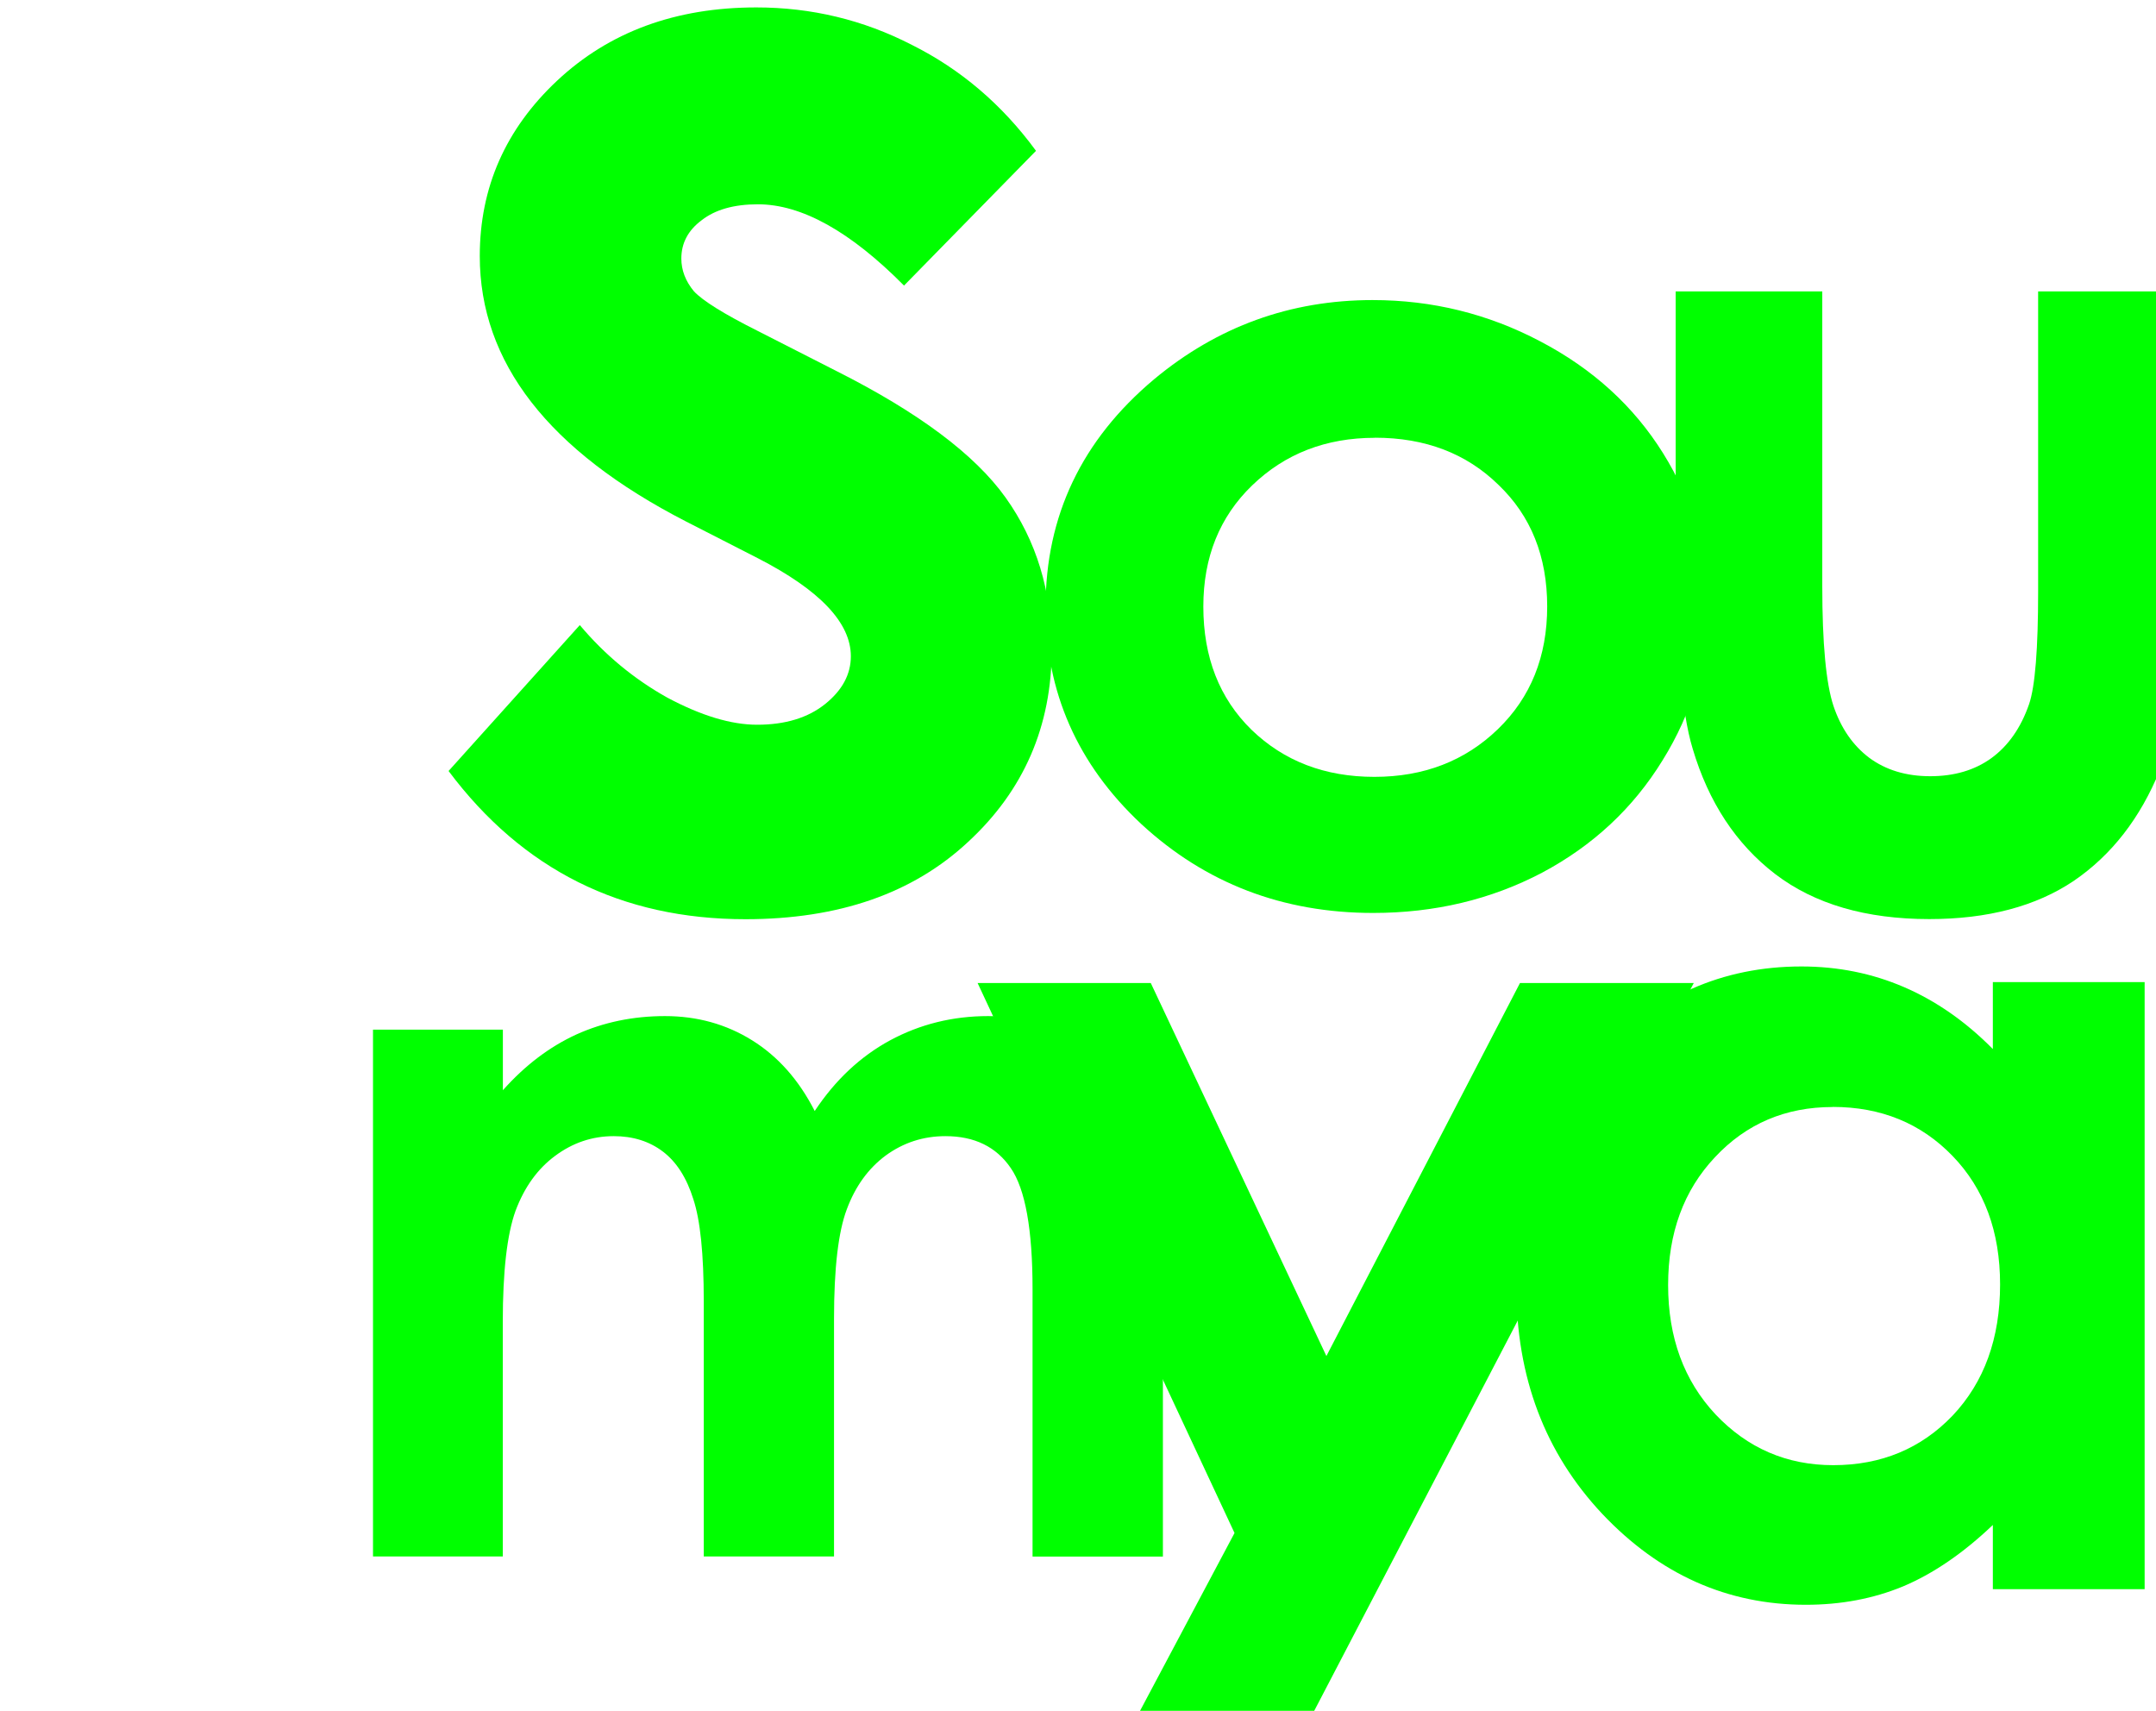 <?xml version="1.0" encoding="UTF-8" standalone="no"?>
<svg
   width="34.934"
   height="27.721"
   fill="#fff"
   version="1.1"
   id="svg5"
   sodipodi:docname="soumya-logo-mobile.svg"
   inkscape:version="1.3.2 (091e20e, 2023-11-25, custom)"
   xmlns:inkscape="http://www.inkscape.org/namespaces/inkscape"
   xmlns:sodipodi="http://sodipodi.sourceforge.net/DTD/sodipodi-0.dtd"
   xmlns="http://www.w3.org/2000/svg"
   xmlns:svg="http://www.w3.org/2000/svg">
  <defs
     id="defs5" />
  <sodipodi:namedview
     id="namedview5"
     pagecolor="#ffffff"
     bordercolor="#000000"
     borderopacity="0.25"
     inkscape:showpageshadow="2"
     inkscape:pageopacity="0.0"
     inkscape:pagecheckerboard="0"
     inkscape:deskcolor="#d1d1d1"
     inkscape:zoom="9.9098509"
     inkscape:cx="17.154648"
     inkscape:cy="25.277878"
     inkscape:window-width="1920"
     inkscape:window-height="991"
     inkscape:window-x="-9"
     inkscape:window-y="-9"
     inkscape:window-maximized="1"
     inkscape:current-layer="g10" />
  <g
     id="g10"
     transform="matrix(1.543,0,0,1.543,5.203,-4.407)"
     style="fill:#ffffff;fill-opacity:1;stroke:#ffffff;stroke-width:0;stroke-dasharray:none;stroke-opacity:1">
    <path
       d="m 17.555,13.169 h 1.594 v 6.375 h -1.594 v -0.674 c -0.312,0.297 -0.627,0.512 -0.943,0.645 -0.312,0.129 -0.652,0.193 -1.02,0.193 -0.824,0 -1.537,-0.318 -2.139,-0.955 -0.602,-0.641 -0.902,-1.436 -0.902,-2.385 0,-0.27 0.022,-0.526 0.066,-0.77 0.116,-0.644 0.385,-1.194 0.807,-1.65 0.582,-0.629 1.289,-0.943 2.121,-0.943 0.383,0 0.742,0.072 1.078,0.217 0.336,0.145 0.646,0.361 0.932,0.65 z m -1.682,1.312 c -0.496,0 -0.908,0.176 -1.236,0.527 -0.328,0.348 -0.492,0.795 -0.492,1.342 0,0.551 0.166,1.004 0.498,1.359 0.336,0.355 0.748,0.533 1.236,0.533 0.504,0 0.922,-0.174 1.254,-0.521 0.332,-0.352 0.498,-0.811 0.498,-1.377 0,-0.555 -0.166,-1.004 -0.498,-1.348 -0.332,-0.344 -0.752,-0.516 -1.26,-0.516 z"
       id="text10"
       style="font-weight:bold;font-size:12px;font-family:'Century Gothic';-inkscape-font-specification:'Century Gothic Bold';fill:#00ff00;fill-opacity:1;stroke:#ffffff;stroke-width:0;stroke-dasharray:none;stroke-opacity:1"
       aria-label="a"
       sodipodi:nodetypes="ccccccscsssssccscscscsss" />
    <path
       d="M 7.583,4.396 6.183,5.797 Q 5.329,4.952 4.633,4.952 q -0.381,0 -0.597,0.166 -0.215,0.157 -0.215,0.398 0,0.182 0.133,0.34 0.141,0.149 0.68,0.414 l 0.829,0.414 q 1.309,0.646 1.798,1.318 0.489,0.671 0.489,1.574 0,1.202 -0.887,2.005 -0.878,0.804 -2.362,0.804 -1.972,0 -3.149,-1.541 L 2.744,9.327 q 0.398,0.464 0.928,0.754 0.539,0.282 0.953,0.282 0.447,0 0.721,-0.215 0.273,-0.215 0.273,-0.497 0,-0.522 -0.986,-1.019 L 3.871,8.25 Q 1.683,7.148 1.683,5.49 q 0,-1.069 0.82,-1.823 0.829,-0.762 2.113,-0.762 0.878,0 1.649,0.389 0.779,0.381 1.318,1.102 z"
       id="text1"
       style="font-weight:bold;font-size:16.971px;font-family:'Century Gothic';-inkscape-font-specification:'Century Gothic Bold';fill:#00ff00"
       transform="scale(0.99,1.01)"
       aria-label="s" />
    <path
       d="m 14.634,5.75 h 1.584 v 3.007 q 0,0.878 0.121,1.223 0.121,0.339 0.385,0.528 0.27,0.189 0.66,0.189 0.39,0 0.66,-0.184 0.275,-0.189 0.408,-0.551 0.098,-0.27 0.098,-1.154 V 5.75 h 1.573 v 2.646 q 0,1.636 -0.258,2.238 -0.316,0.735 -0.93,1.131 -0.614,0.39 -1.561,0.39 -1.027,0 -1.664,-0.459 Q 15.076,11.237 14.818,10.417 14.634,9.848 14.634,8.35 Z"
       id="text3"
       style="font-weight:bold;font-size:11.755px;font-family:'Century Gothic';-inkscape-font-specification:'Century Gothic Bold';fill:#00ff00"
       transform="scale(0.972,1.029)"
       aria-label="u" />
    <path
       d="m 10.618,6.251 q 0.902,0 1.692,0.451 0.796,0.451 1.241,1.224 0.445,0.773 0.445,1.668 0,0.902 -0.451,1.686 -0.445,0.784 -1.218,1.229 -0.773,0.439 -1.704,0.439 -1.37,0 -2.342,-0.972 -0.966,-0.978 -0.966,-2.371 0,-1.493 1.095,-2.488 Q 9.371,6.251 10.618,6.251 Z m 0.023,1.505 q -0.743,0 -1.241,0.521 -0.492,0.515 -0.492,1.323 0,0.831 0.486,1.346 0.492,0.515 1.241,0.515 0.749,0 1.247,-0.521 0.498,-0.521 0.498,-1.341 0,-0.82 -0.492,-1.329 -0.486,-0.515 -1.247,-0.515 z"
       id="text2"
       style="font-weight:bold;font-size:11.989px;font-family:'Century Gothic';-inkscape-font-specification:'Century Gothic Bold';fill:#00ff00"
       transform="scale(1.04,0.961)"
       aria-label="o" />
    <path
       d="M 0.551,13.52 H 1.93 v 0.629 q 0.352,-0.387 0.78,-0.579 0.433,-0.191 0.941,-0.191 0.513,0 0.926,0.252 0.413,0.252 0.664,0.734 0.327,-0.483 0.8,-0.734 0.478,-0.252 1.041,-0.252 0.584,0 1.026,0.272 0.443,0.272 0.634,0.709 0.196,0.438 0.196,1.424 v 3.209 H 7.554 v -2.777 q 0,-0.931 -0.231,-1.258 -0.231,-0.332 -0.694,-0.332 -0.352,0 -0.634,0.201 -0.277,0.201 -0.413,0.558 -0.136,0.352 -0.136,1.137 v 2.47 H 4.063 v -2.651 q 0,-0.734 -0.111,-1.061 -0.106,-0.332 -0.322,-0.493 -0.216,-0.161 -0.523,-0.161 -0.342,0 -0.624,0.206 -0.277,0.201 -0.418,0.568 -0.136,0.367 -0.136,1.157 v 2.435 H 0.551 Z"
       id="text4"
       style="font-weight:bold;font-size:10.303px;font-family:'Century Gothic';-inkscape-font-specification:'Century Gothic Bold';fill:#00ff00"
       transform="scale(0.989,1.011)"
       aria-label="m" />
    <path
       d="m 6.467,14.05 h 1.706 l 1.73,4.176 1.907,-4.176 h 1.712 l -4.169,9.085 h -1.724 l 1.369,-2.928 z"
       id="text5"
       style="font-weight:bold;font-size:12.521px;font-family:'Century Gothic';-inkscape-font-specification:'Century Gothic Bold';fill:#00ff00"
       transform="scale(1.066,0.938)"
       aria-label="y" />
  </g>
</svg>

